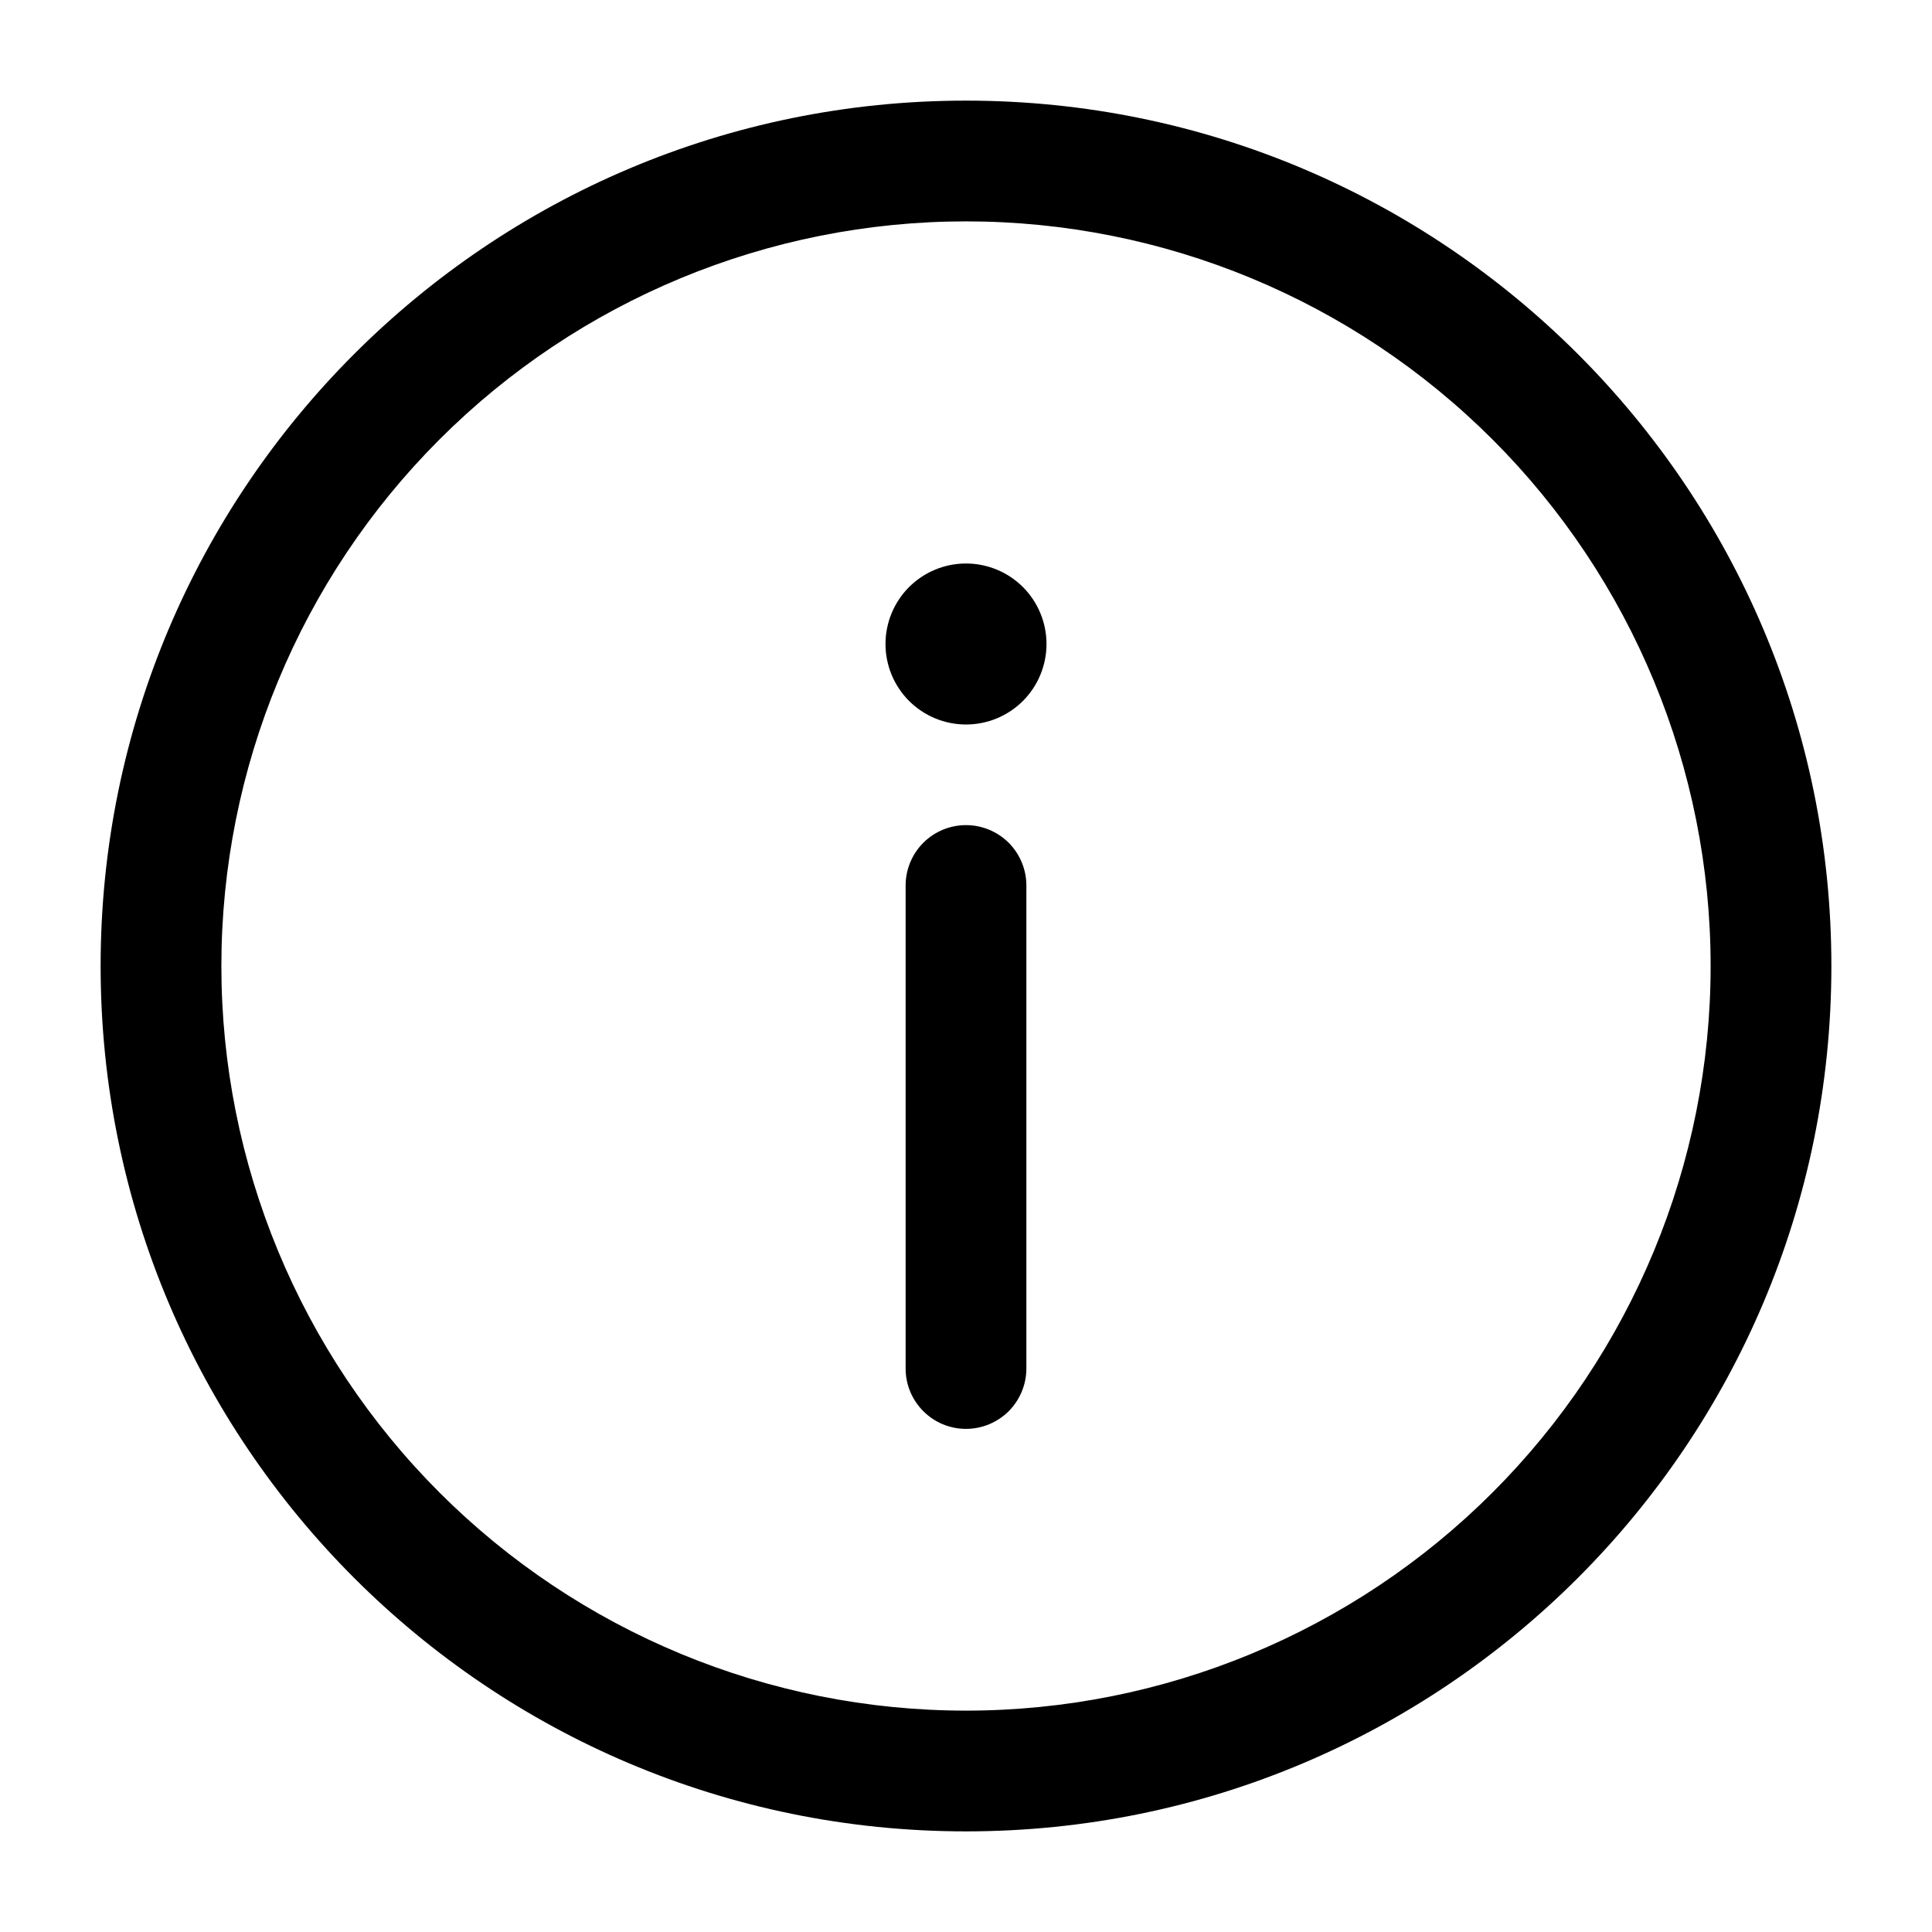 <svg width="36" height="36" viewBox="0 0 36 36" fill="none" xmlns="http://www.w3.org/2000/svg">
<path d="M18 26.625C18.298 26.625 18.584 26.506 18.796 26.296C19.006 26.084 19.125 25.798 19.125 25.5V16.5C19.125 16.202 19.006 15.915 18.796 15.704C18.584 15.493 18.298 15.375 18 15.375C17.702 15.375 17.416 15.493 17.204 15.704C16.994 15.915 16.875 16.202 16.875 16.5V25.5C16.875 26.121 17.379 26.625 18 26.625ZM18 10.5C18.398 10.5 18.779 10.658 19.061 10.939C19.342 11.221 19.5 11.602 19.5 12C19.5 12.398 19.342 12.779 19.061 13.061C18.779 13.342 18.398 13.5 18 13.5C17.602 13.5 17.221 13.342 16.939 13.061C16.658 12.779 16.5 12.398 16.5 12C16.5 11.602 16.658 11.221 16.939 10.939C17.221 10.658 17.602 10.5 18 10.5Z" fill="currentColor"/>
<path fill-rule="evenodd" clip-rule="evenodd" d="M1.875 18C1.875 9.095 9.095 1.875 18 1.875C26.905 1.875 34.125 9.095 34.125 18C34.125 26.905 26.905 34.125 18 34.125C9.095 34.125 1.875 26.905 1.875 18ZM18 4.125C14.32 4.125 10.791 5.587 8.189 8.189C5.587 10.791 4.125 14.32 4.125 18C4.125 21.68 5.587 25.209 8.189 27.811C10.791 30.413 14.32 31.875 18 31.875C21.68 31.875 25.209 30.413 27.811 27.811C30.413 25.209 31.875 21.68 31.875 18C31.875 14.32 30.413 10.791 27.811 8.189C25.209 5.587 21.68 4.125 18 4.125Z" fill="currentColor"/>
</svg>

